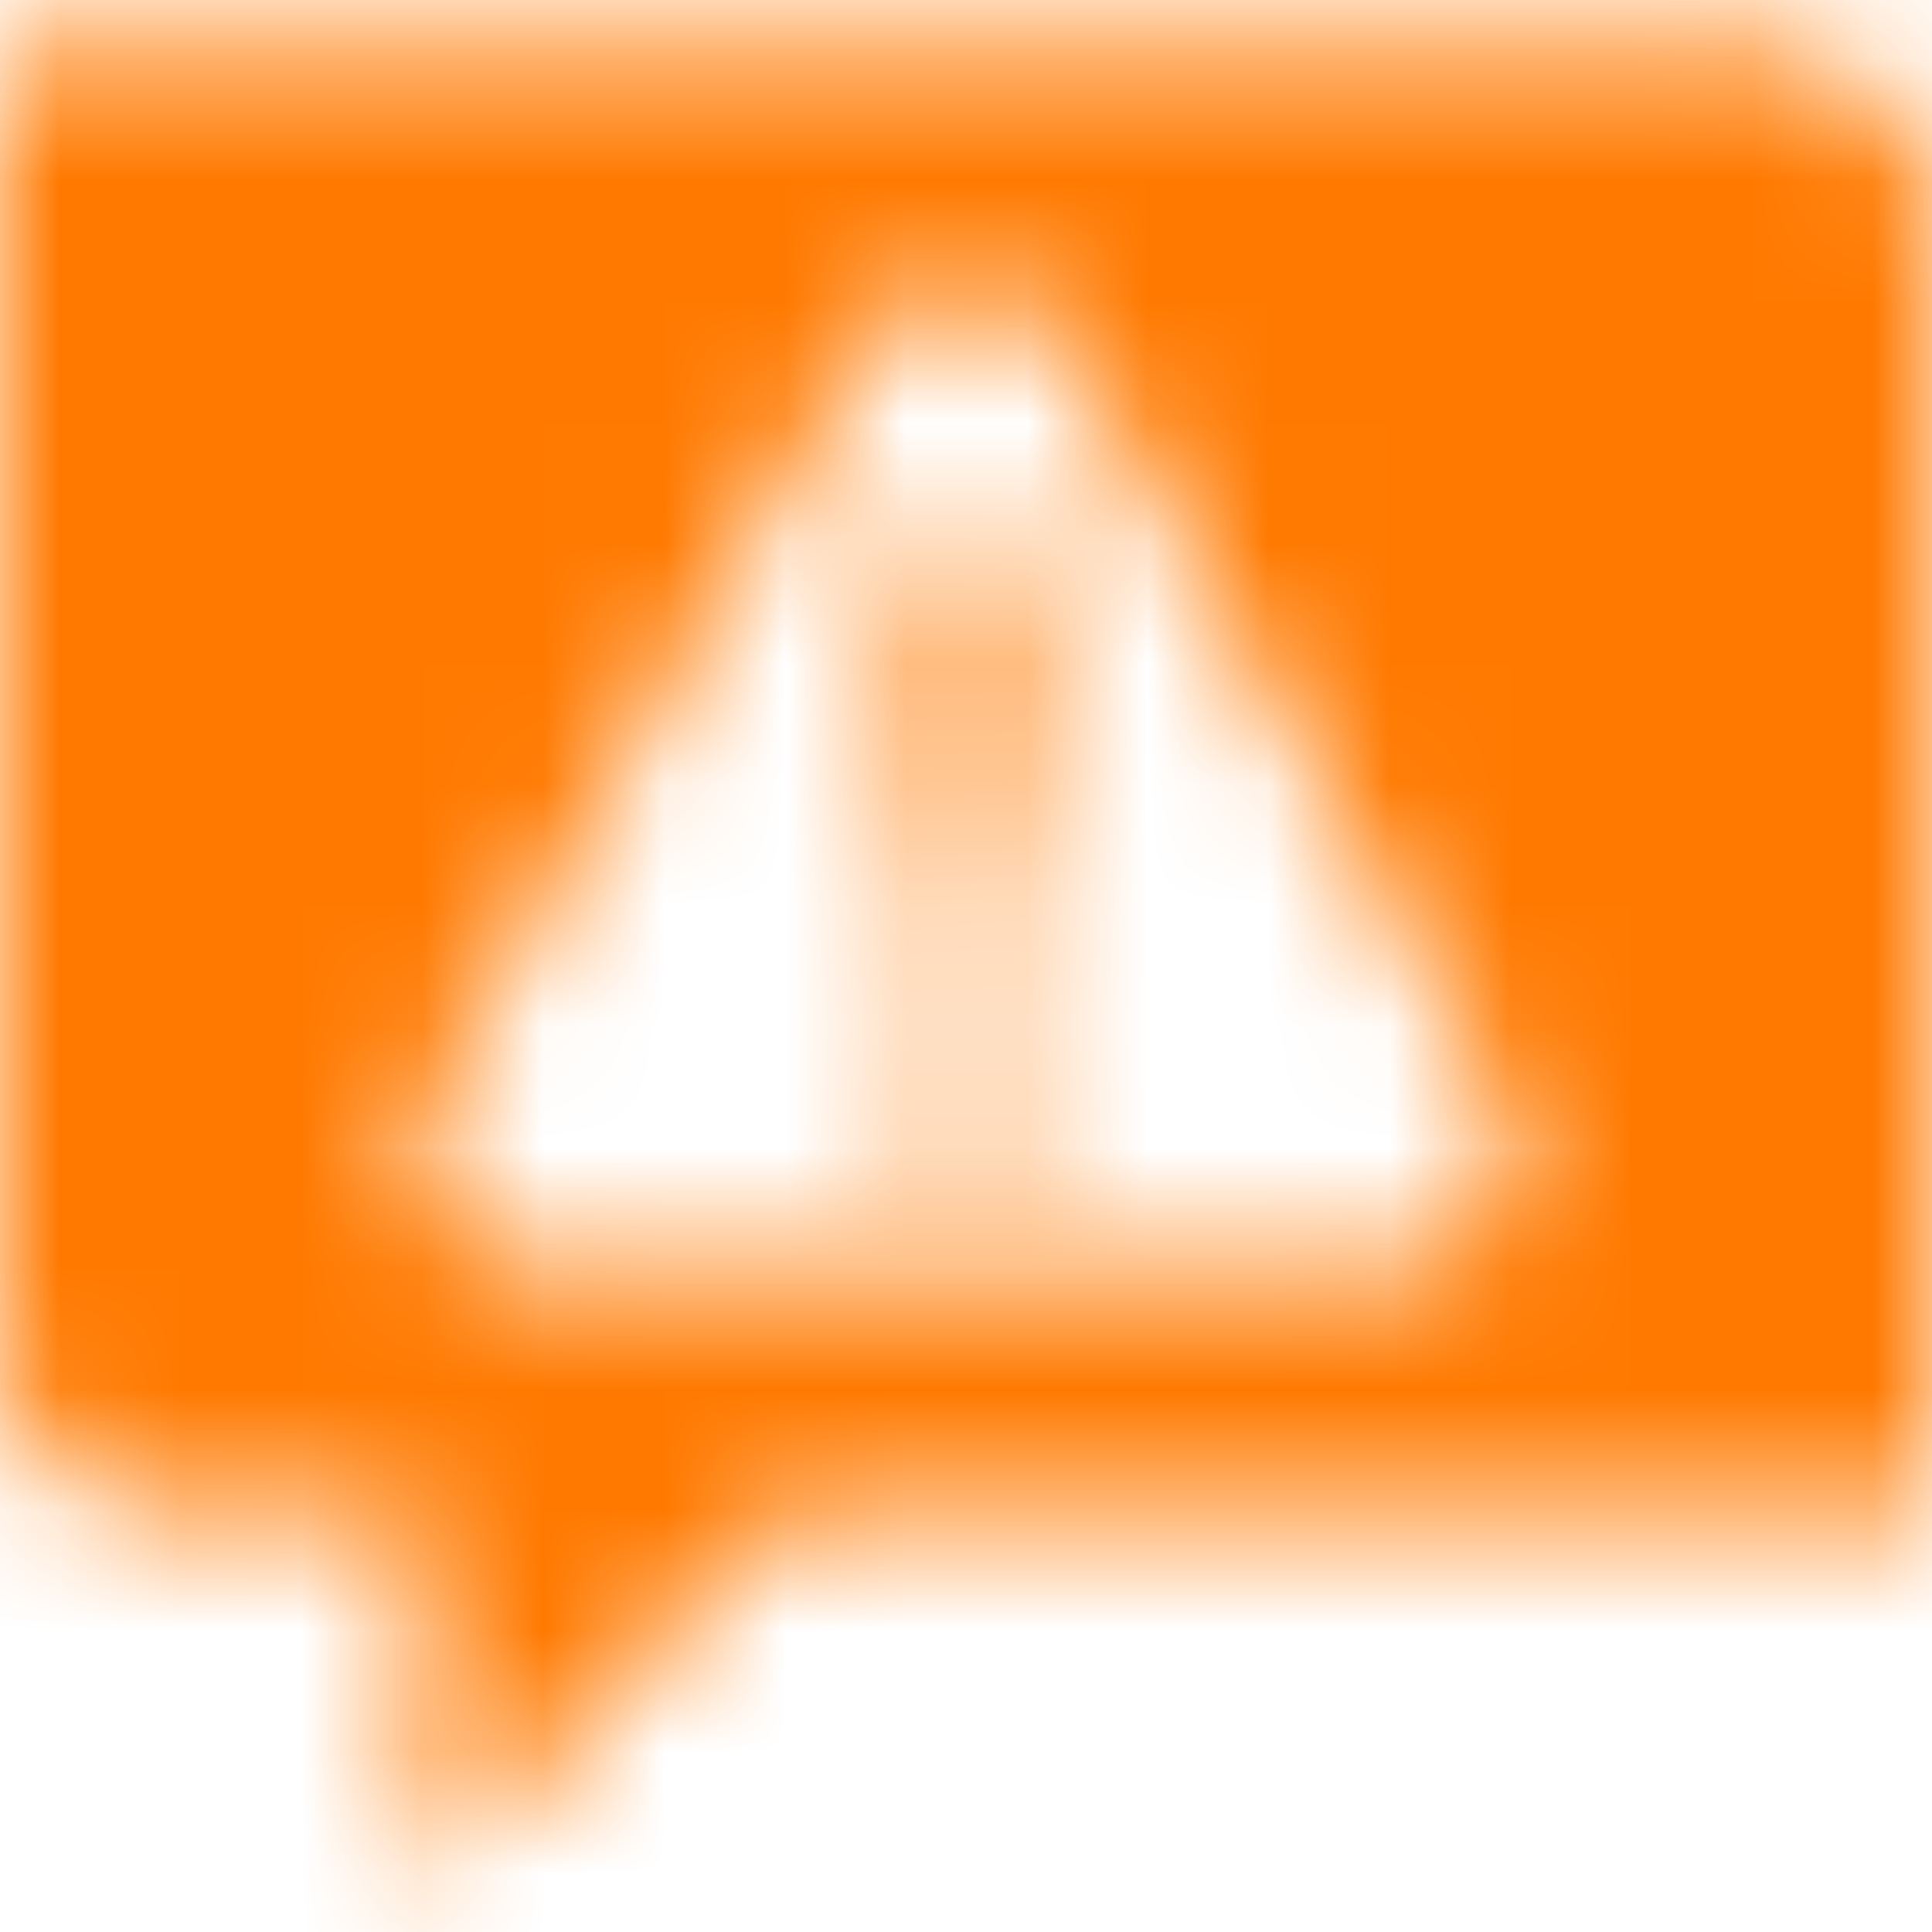 <svg xmlns="http://www.w3.org/2000/svg" xmlns:xlink="http://www.w3.org/1999/xlink" width="16" height="16" viewBox="0 0 16 16">
    <defs>
        <path id="a" d="M14.5.4H0v10.64c0 .84.672 1.52 1.5 1.52h2v3.04l3-3.04H16V1.92C16 1.08 15.328.4 14.5.4zm-3 10.133h-7a.998.998 0 0 1-.867-.508 1.025 1.025 0 0 1 .003-1.016l.009-.014L7.136 2.93A.998.998 0 0 1 8 2.427c.356 0 .684.191.864.502l3.5 6.08c.18.314.181.701.003 1.016a.998.998 0 0 1-.867.508zm-3.25-6.08h-.5a.252.252 0 0 0-.25.254v1.266L7.8 8h.4l.3-2.027V4.707a.252.252 0 0 0-.25-.254zM7.5 9.52h1V8.507h-1V9.52z"/>
    </defs>
    <g fill="none" fill-rule="evenodd">
        <mask id="b" fill="#fff">
            <use xlink:href="#a"/>
        </mask>
        <g fill="#FF7900" mask="url(#b)">
            <path d="M0 0h16v16H0z"/>
        </g>
    </g>
</svg>
